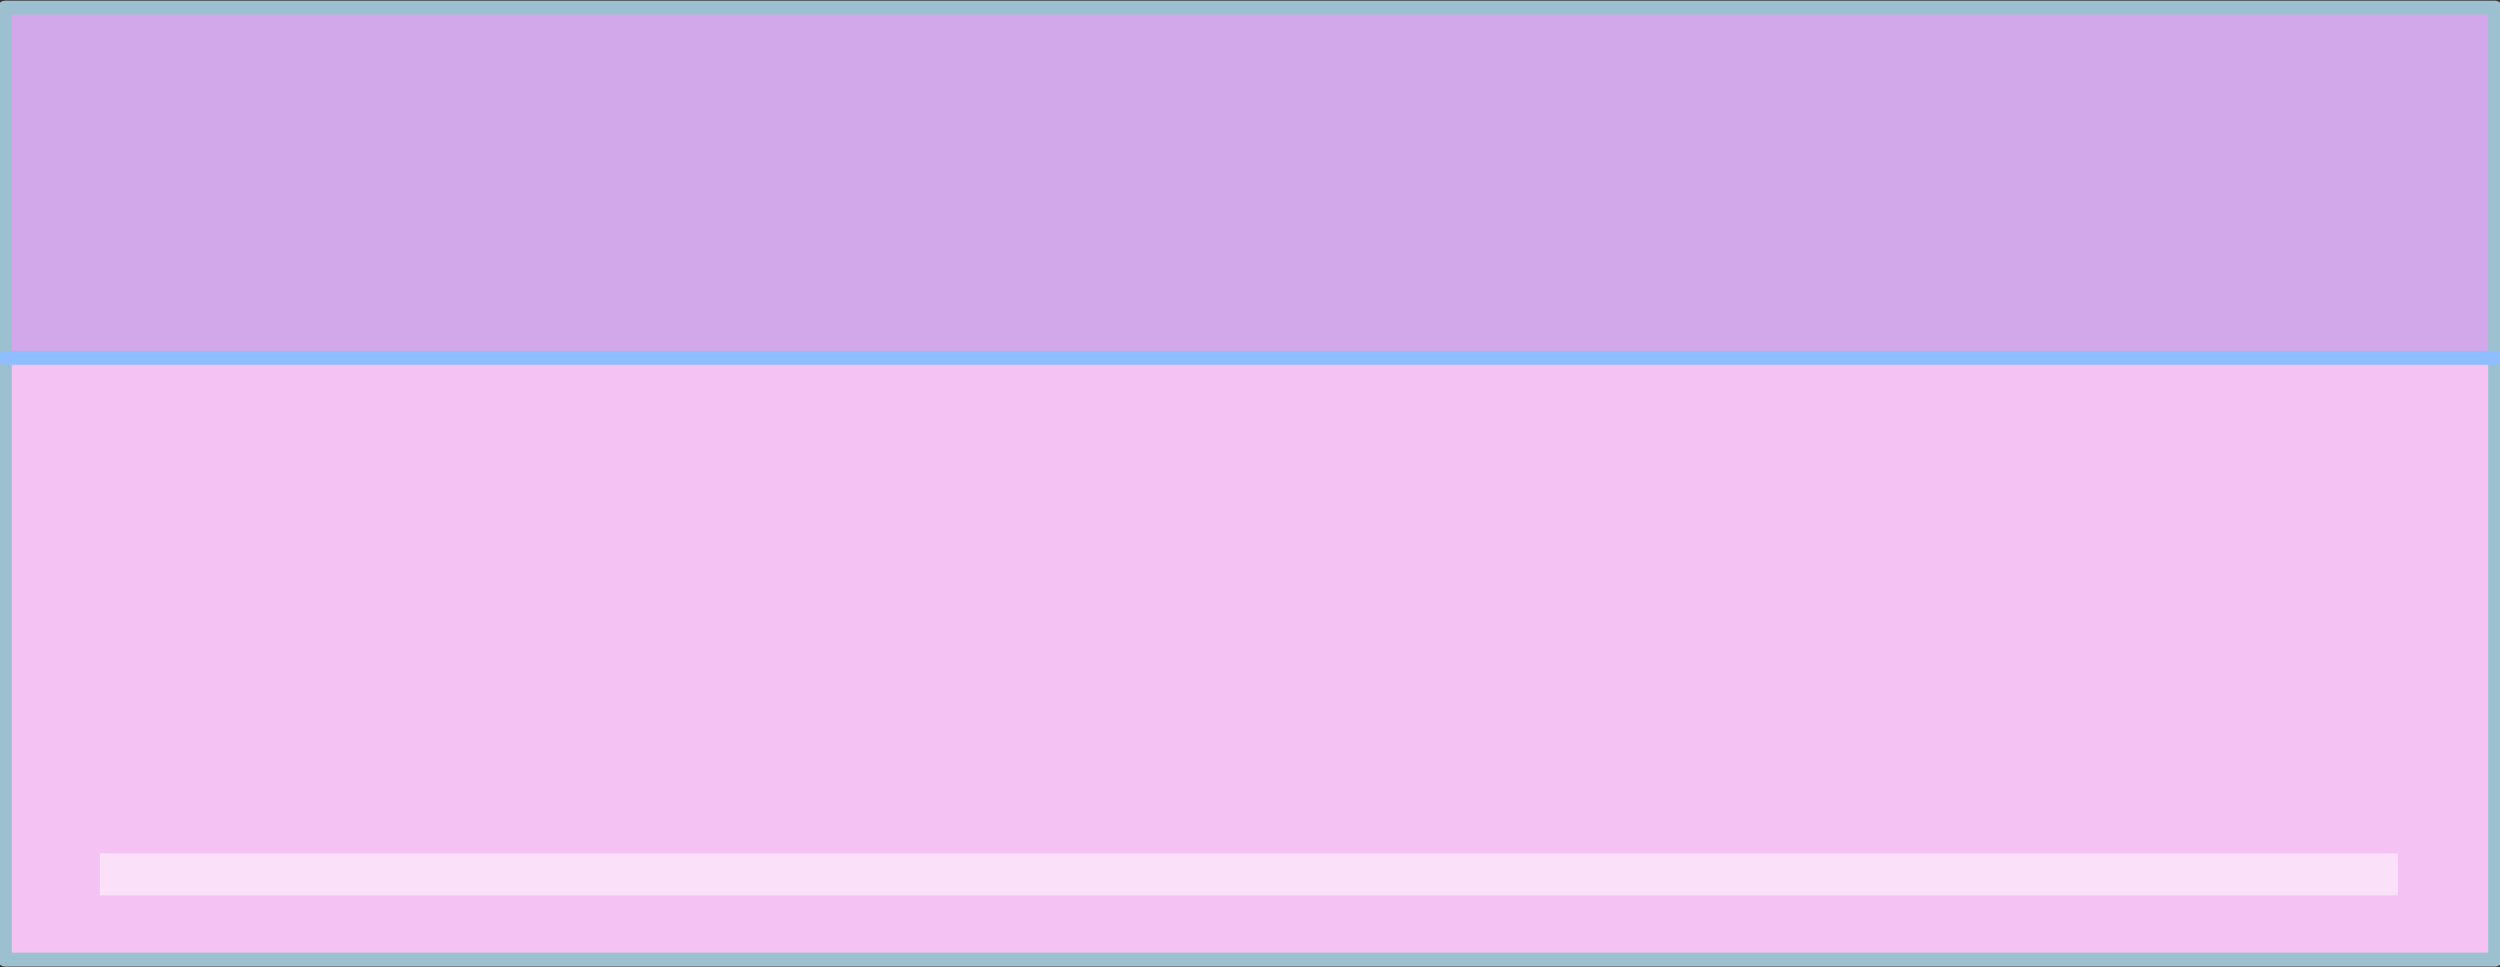 <?xml version="1.0" encoding="UTF-8" standalone="no"?>
<svg xmlns:xlink="http://www.w3.org/1999/xlink" height="69.2px" width="178.85px" xmlns="http://www.w3.org/2000/svg">
  <rect width="100%" height="100%" fill="#333333" stroke="none"/>
  <g transform="matrix(1.0, 0.0, 0.0, 1.0, 126.8, 51.25)">
    <path d="M-126.45 -25.65 L-126.45 -50.7 51.7 -50.7 51.7 -25.65 -126.45 -25.65" fill="#d2a8ea" fill-rule="evenodd" stroke="none"/>
    <path d="M51.7 -25.65 L51.7 17.4 -126.45 17.4 -126.45 -25.65 51.7 -25.65" fill="#f5c3f3" fill-rule="evenodd" stroke="none"/>
    <path d="M-126.45 -25.65 L-126.45 -50.7 51.7 -50.7 51.7 -25.65 51.7 17.4 -126.45 17.4 -126.45 -25.65" fill="none" stroke="#9dc0d0" stroke-linecap="round" stroke-linejoin="round" stroke-width="1.0"/>
    <path d="M-126.45 -25.65 L51.7 -25.65" fill="none" stroke="#8ebeff" stroke-linecap="round" stroke-linejoin="round" stroke-width="1.0"/>
    <path d="M-119.65 9.8 L44.75 9.8 44.75 12.8 -119.65 12.8 -119.65 9.8" fill="#ffffff" fill-opacity="0.502" fill-rule="evenodd" stroke="none"/>
  </g>
</svg>
